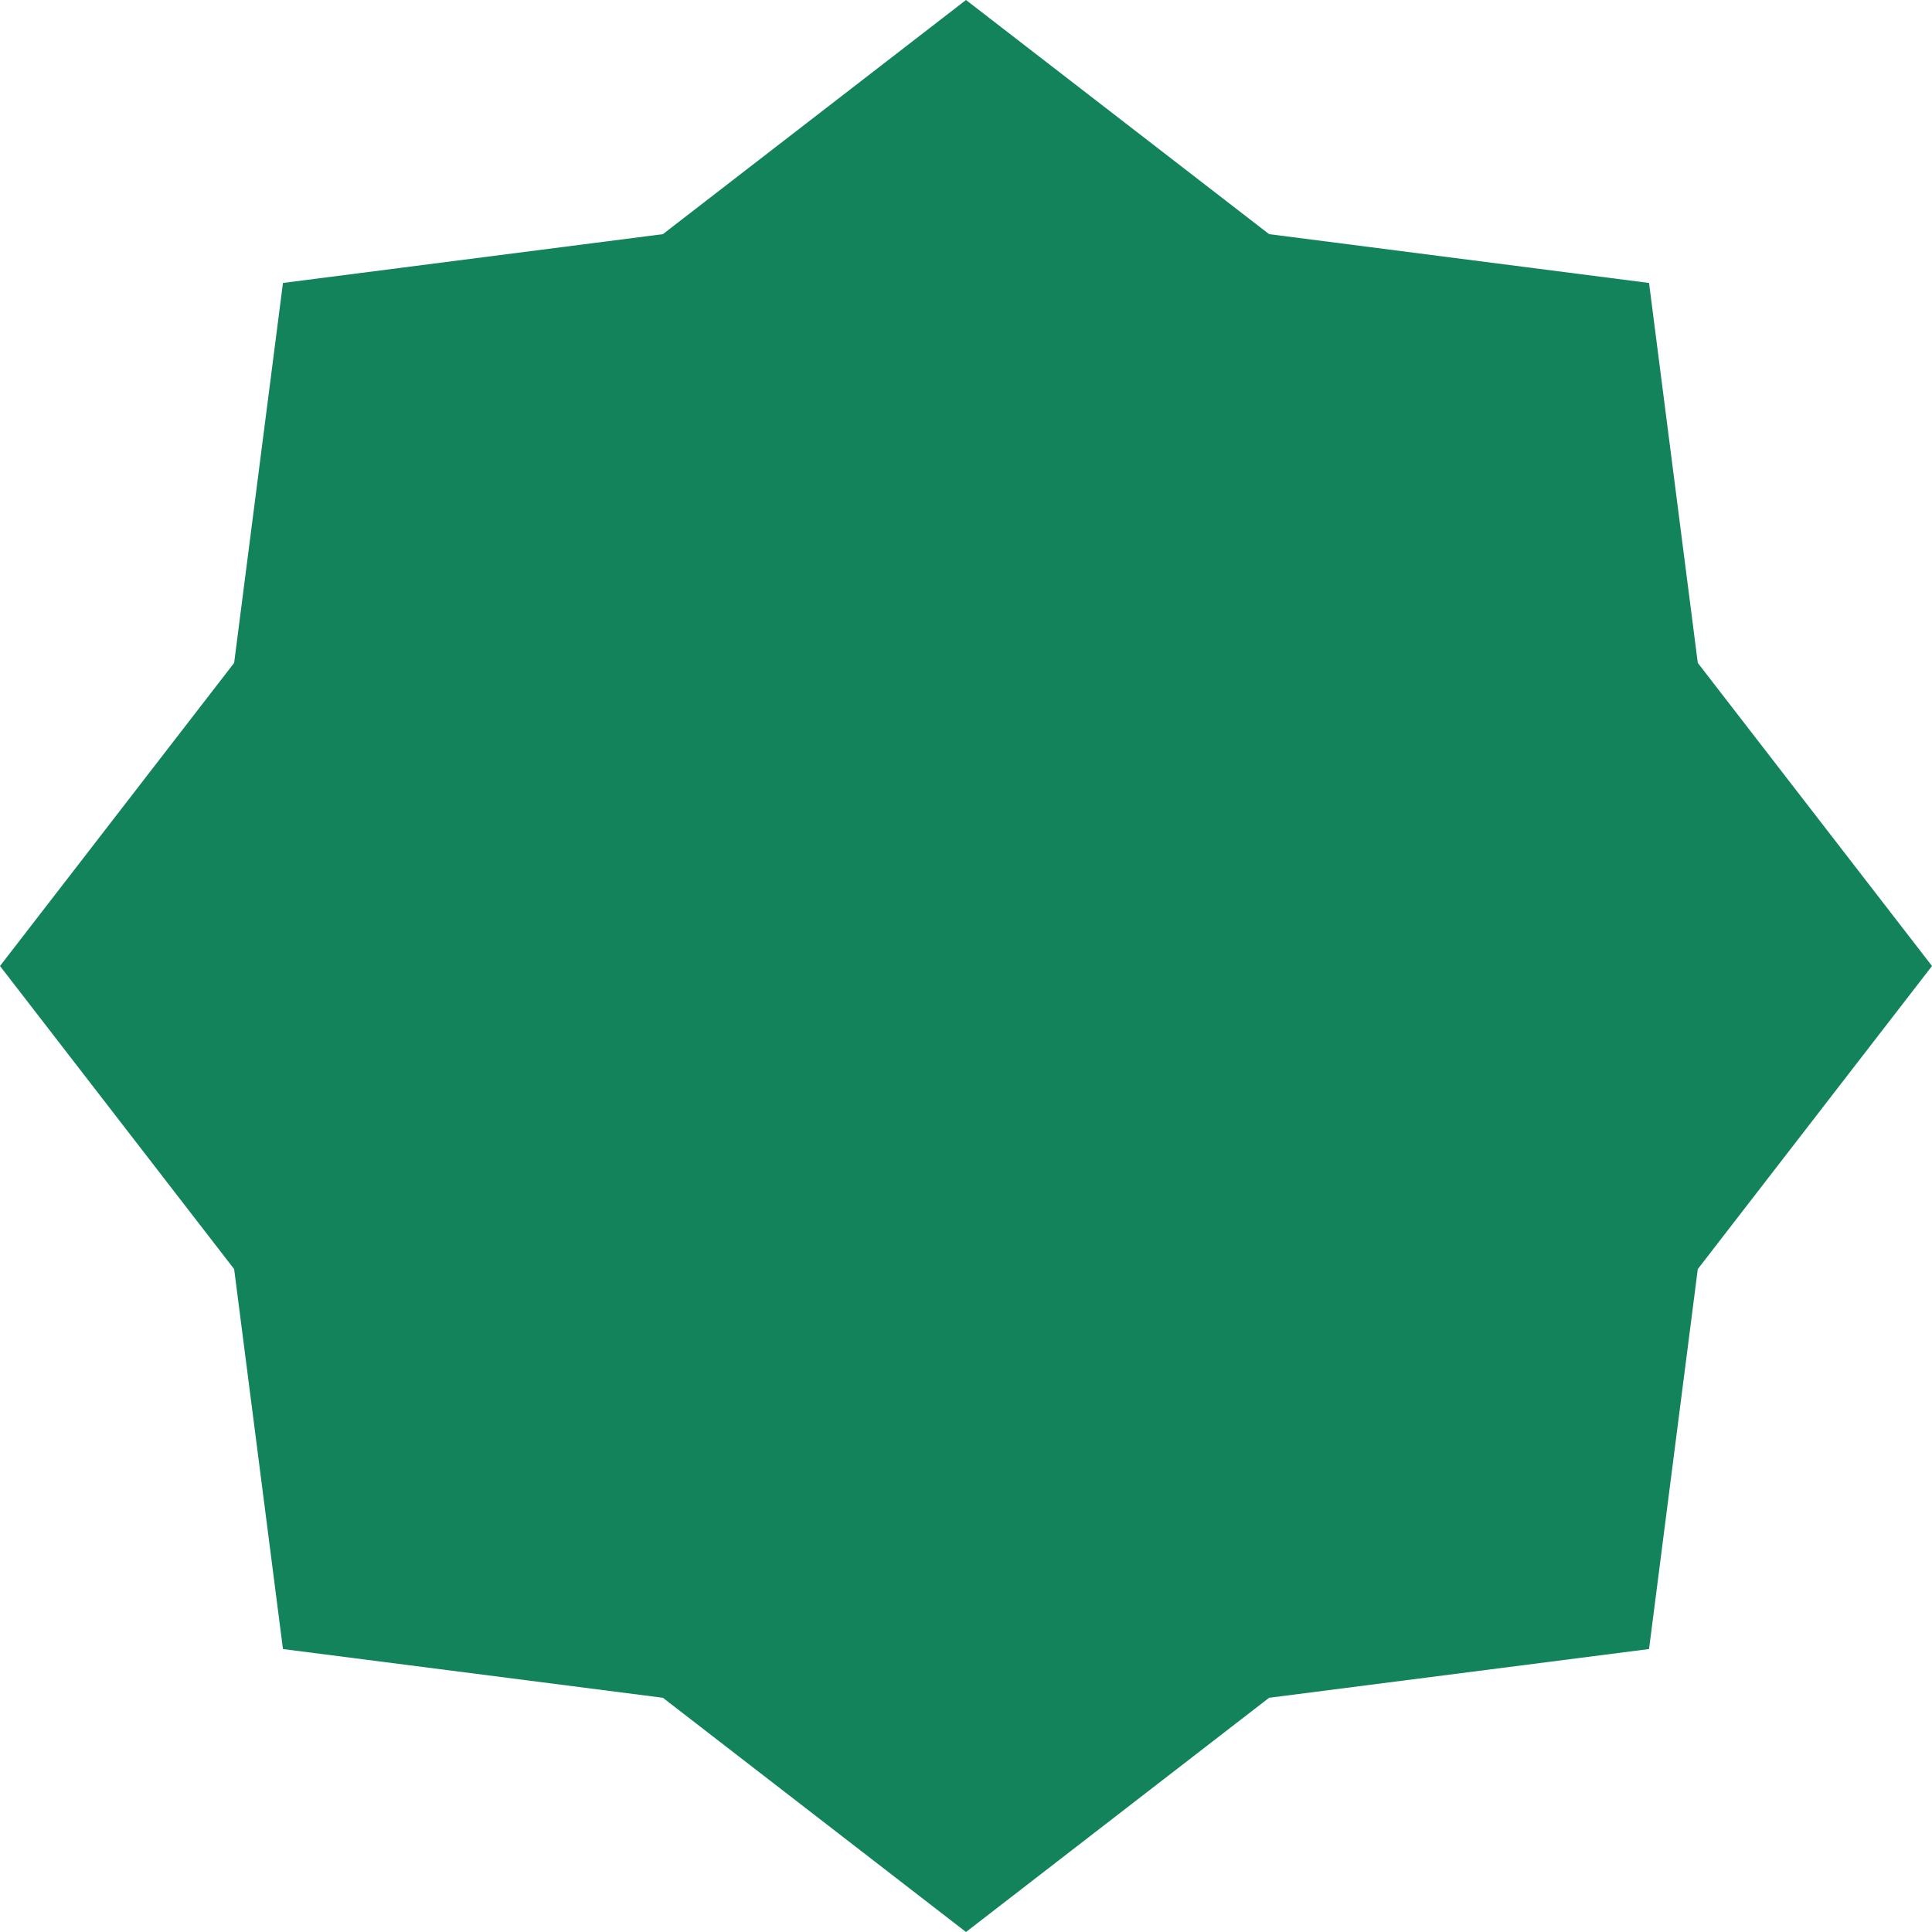 <svg width="26" height="26" viewBox="0 0 26 26" fill="none" xmlns="http://www.w3.org/2000/svg">
<path d="M13 0L17.079 3.151L22.192 3.808L22.848 8.921L26 13L22.848 17.079L22.192 22.192L17.079 22.848L13 26L8.921 22.848L3.808 22.192L3.151 17.079L0 13L3.151 8.921L3.808 3.808L8.921 3.151L13 0Z" fill="#13835B"/>
</svg>
